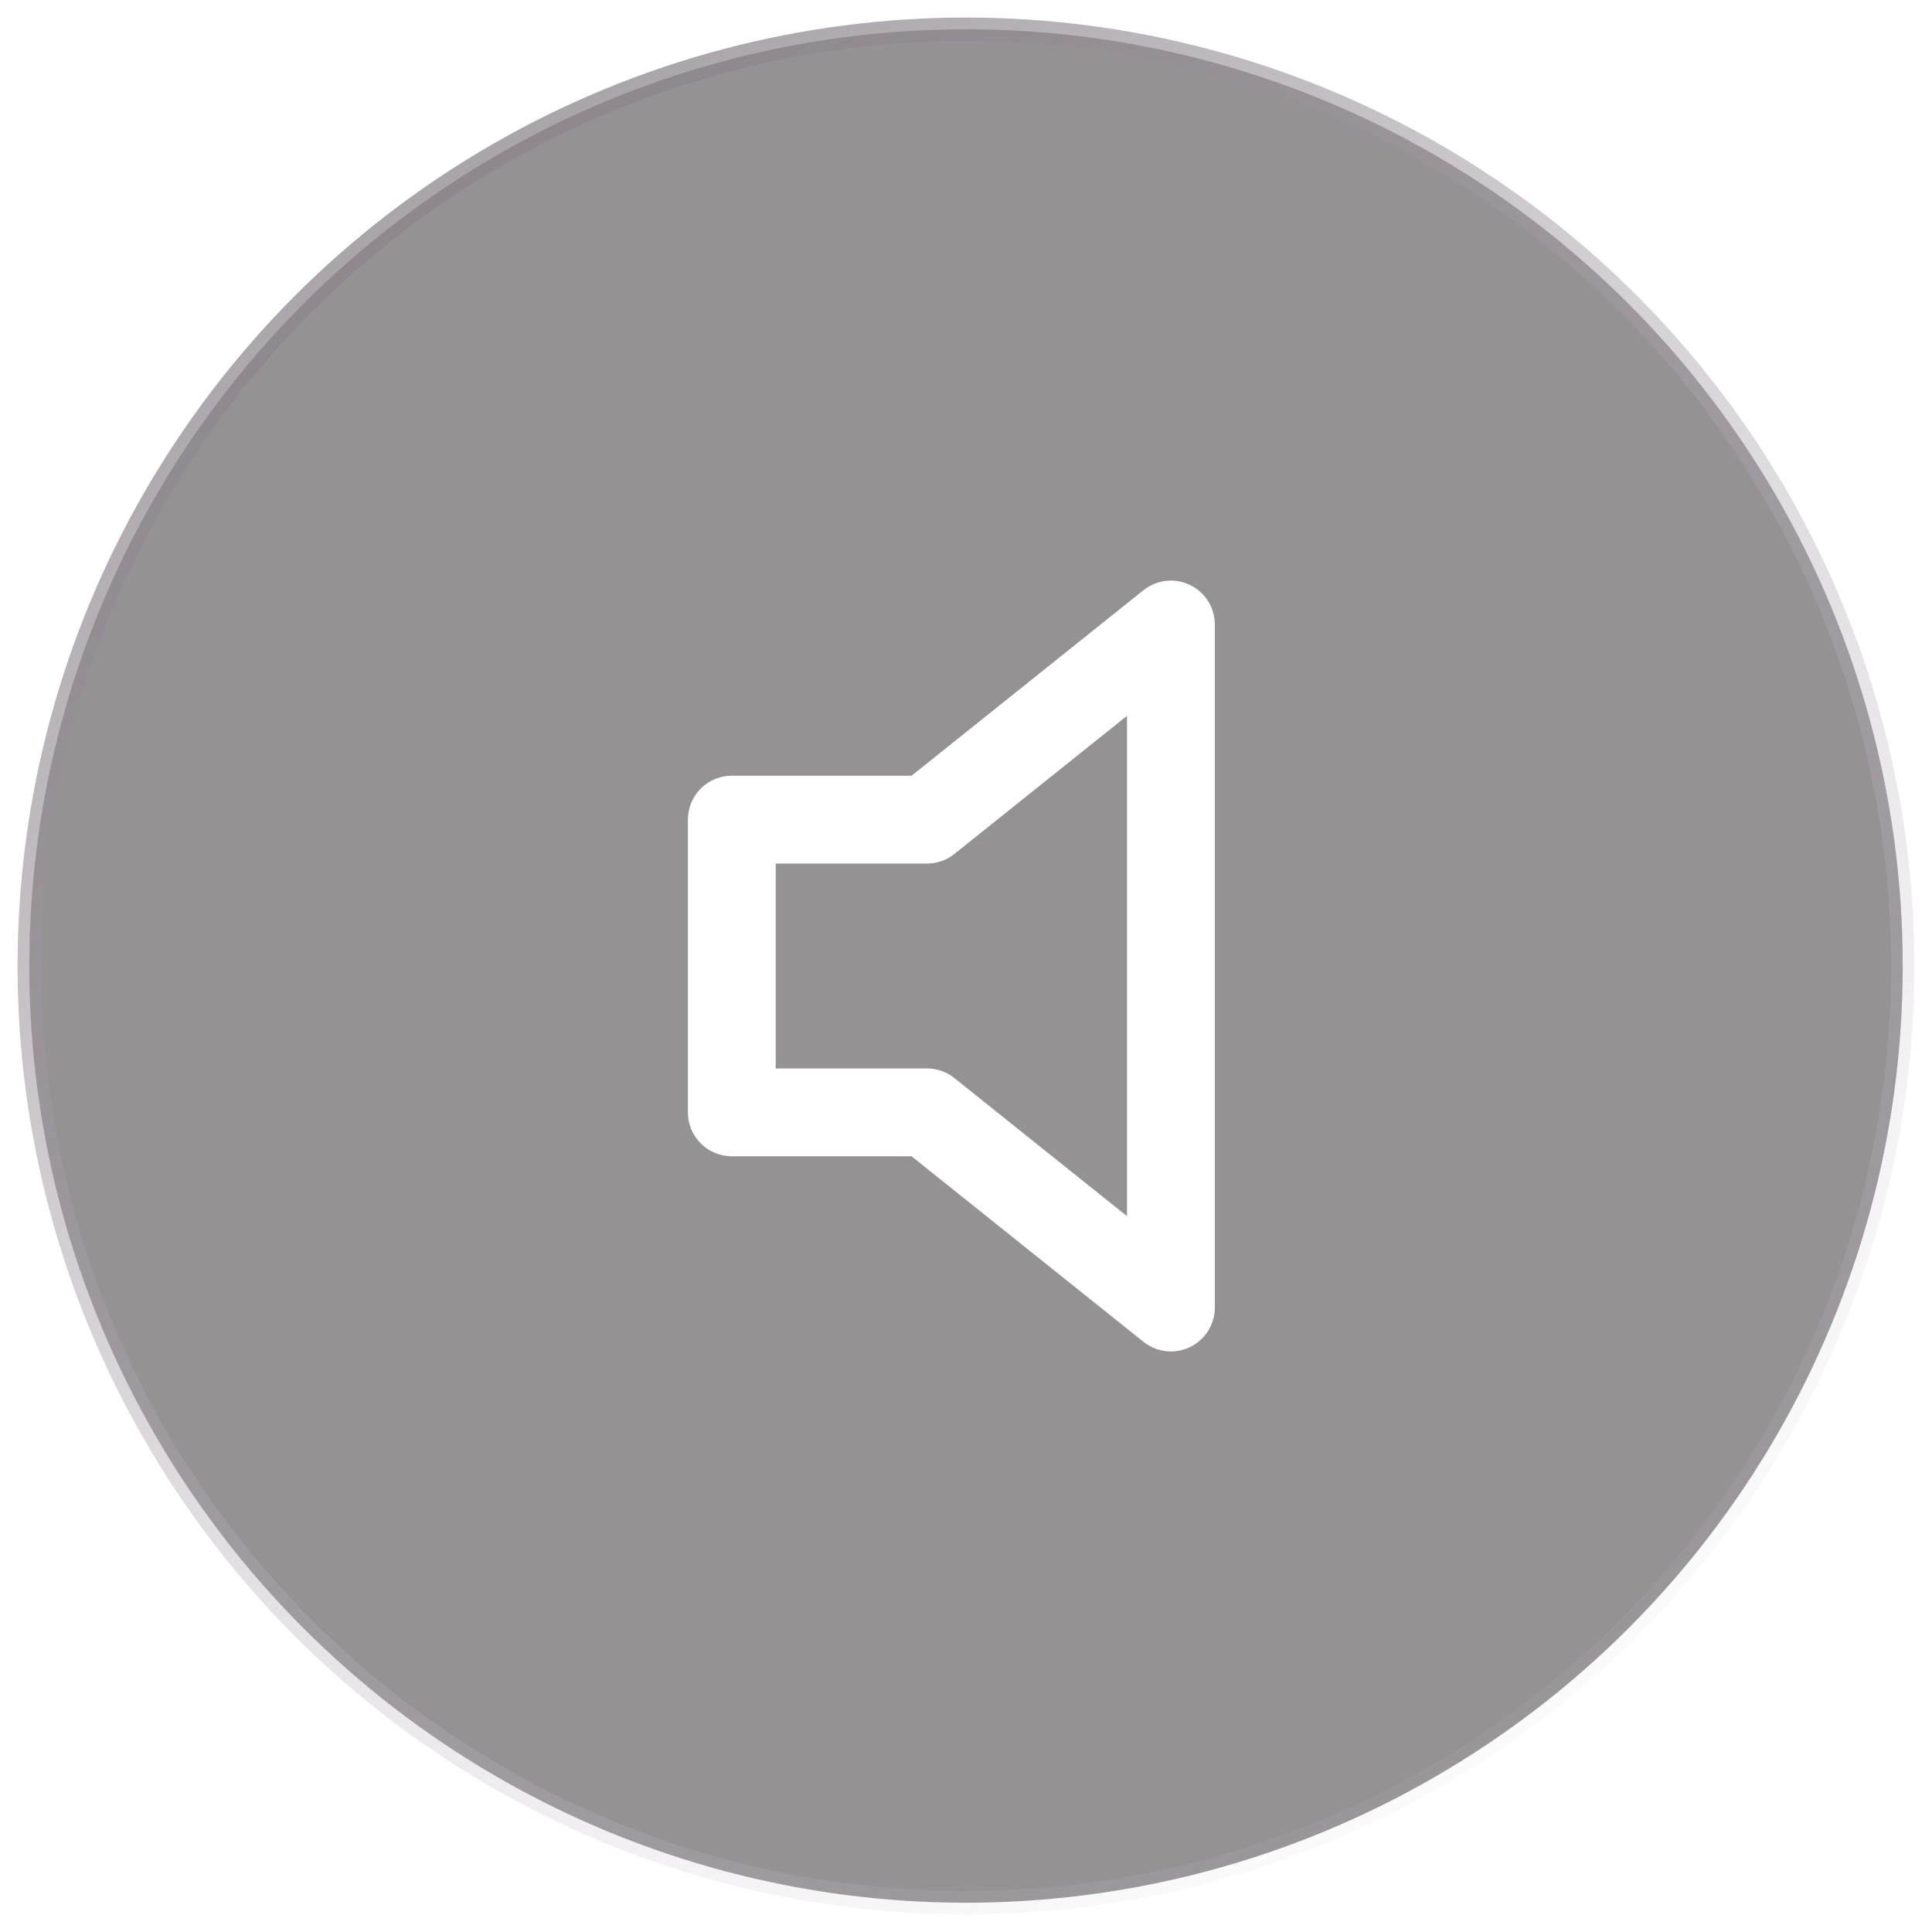 <svg width="66" height="66" viewBox="0 0 66 66" fill="none" xmlns="http://www.w3.org/2000/svg">
<g filter="url(#filter0_b_3163_3158)">
<circle cx="33" cy="33" r="32" fill="#2D272B" fill-opacity="0.5"/>
<circle cx="33" cy="33" r="32" stroke="url(#paint0_linear_3163_3158)" stroke-width="0.8"/>
</g>
<path d="M40 21.334L31.667 28H25V38H31.667L40 44.667V21.334Z" stroke="white" stroke-width="3" stroke-linecap="round" stroke-linejoin="round"/>
<defs>
<filter id="filter0_b_3163_3158" x="-5" y="-5" width="76.001" height="76" filterUnits="userSpaceOnUse" color-interpolation-filters="sRGB">
<feFlood flood-opacity="0" result="BackgroundImageFix"/>
<feGaussianBlur in="BackgroundImageFix" stdDeviation="2.8"/>
<feComposite in2="SourceAlpha" operator="in" result="effect1_backgroundBlur_3163_3158"/>
<feBlend mode="normal" in="SourceGraphic" in2="effect1_backgroundBlur_3163_3158" result="shape"/>
</filter>
<linearGradient id="paint0_linear_3163_3158" x1="3.8" y1="-16.2" x2="55.8" y2="65" gradientUnits="userSpaceOnUse">
<stop stop-color="#716C71"/>
<stop offset="1" stop-color="#D7CDD7" stop-opacity="0"/>
</linearGradient>
</defs>
</svg>
